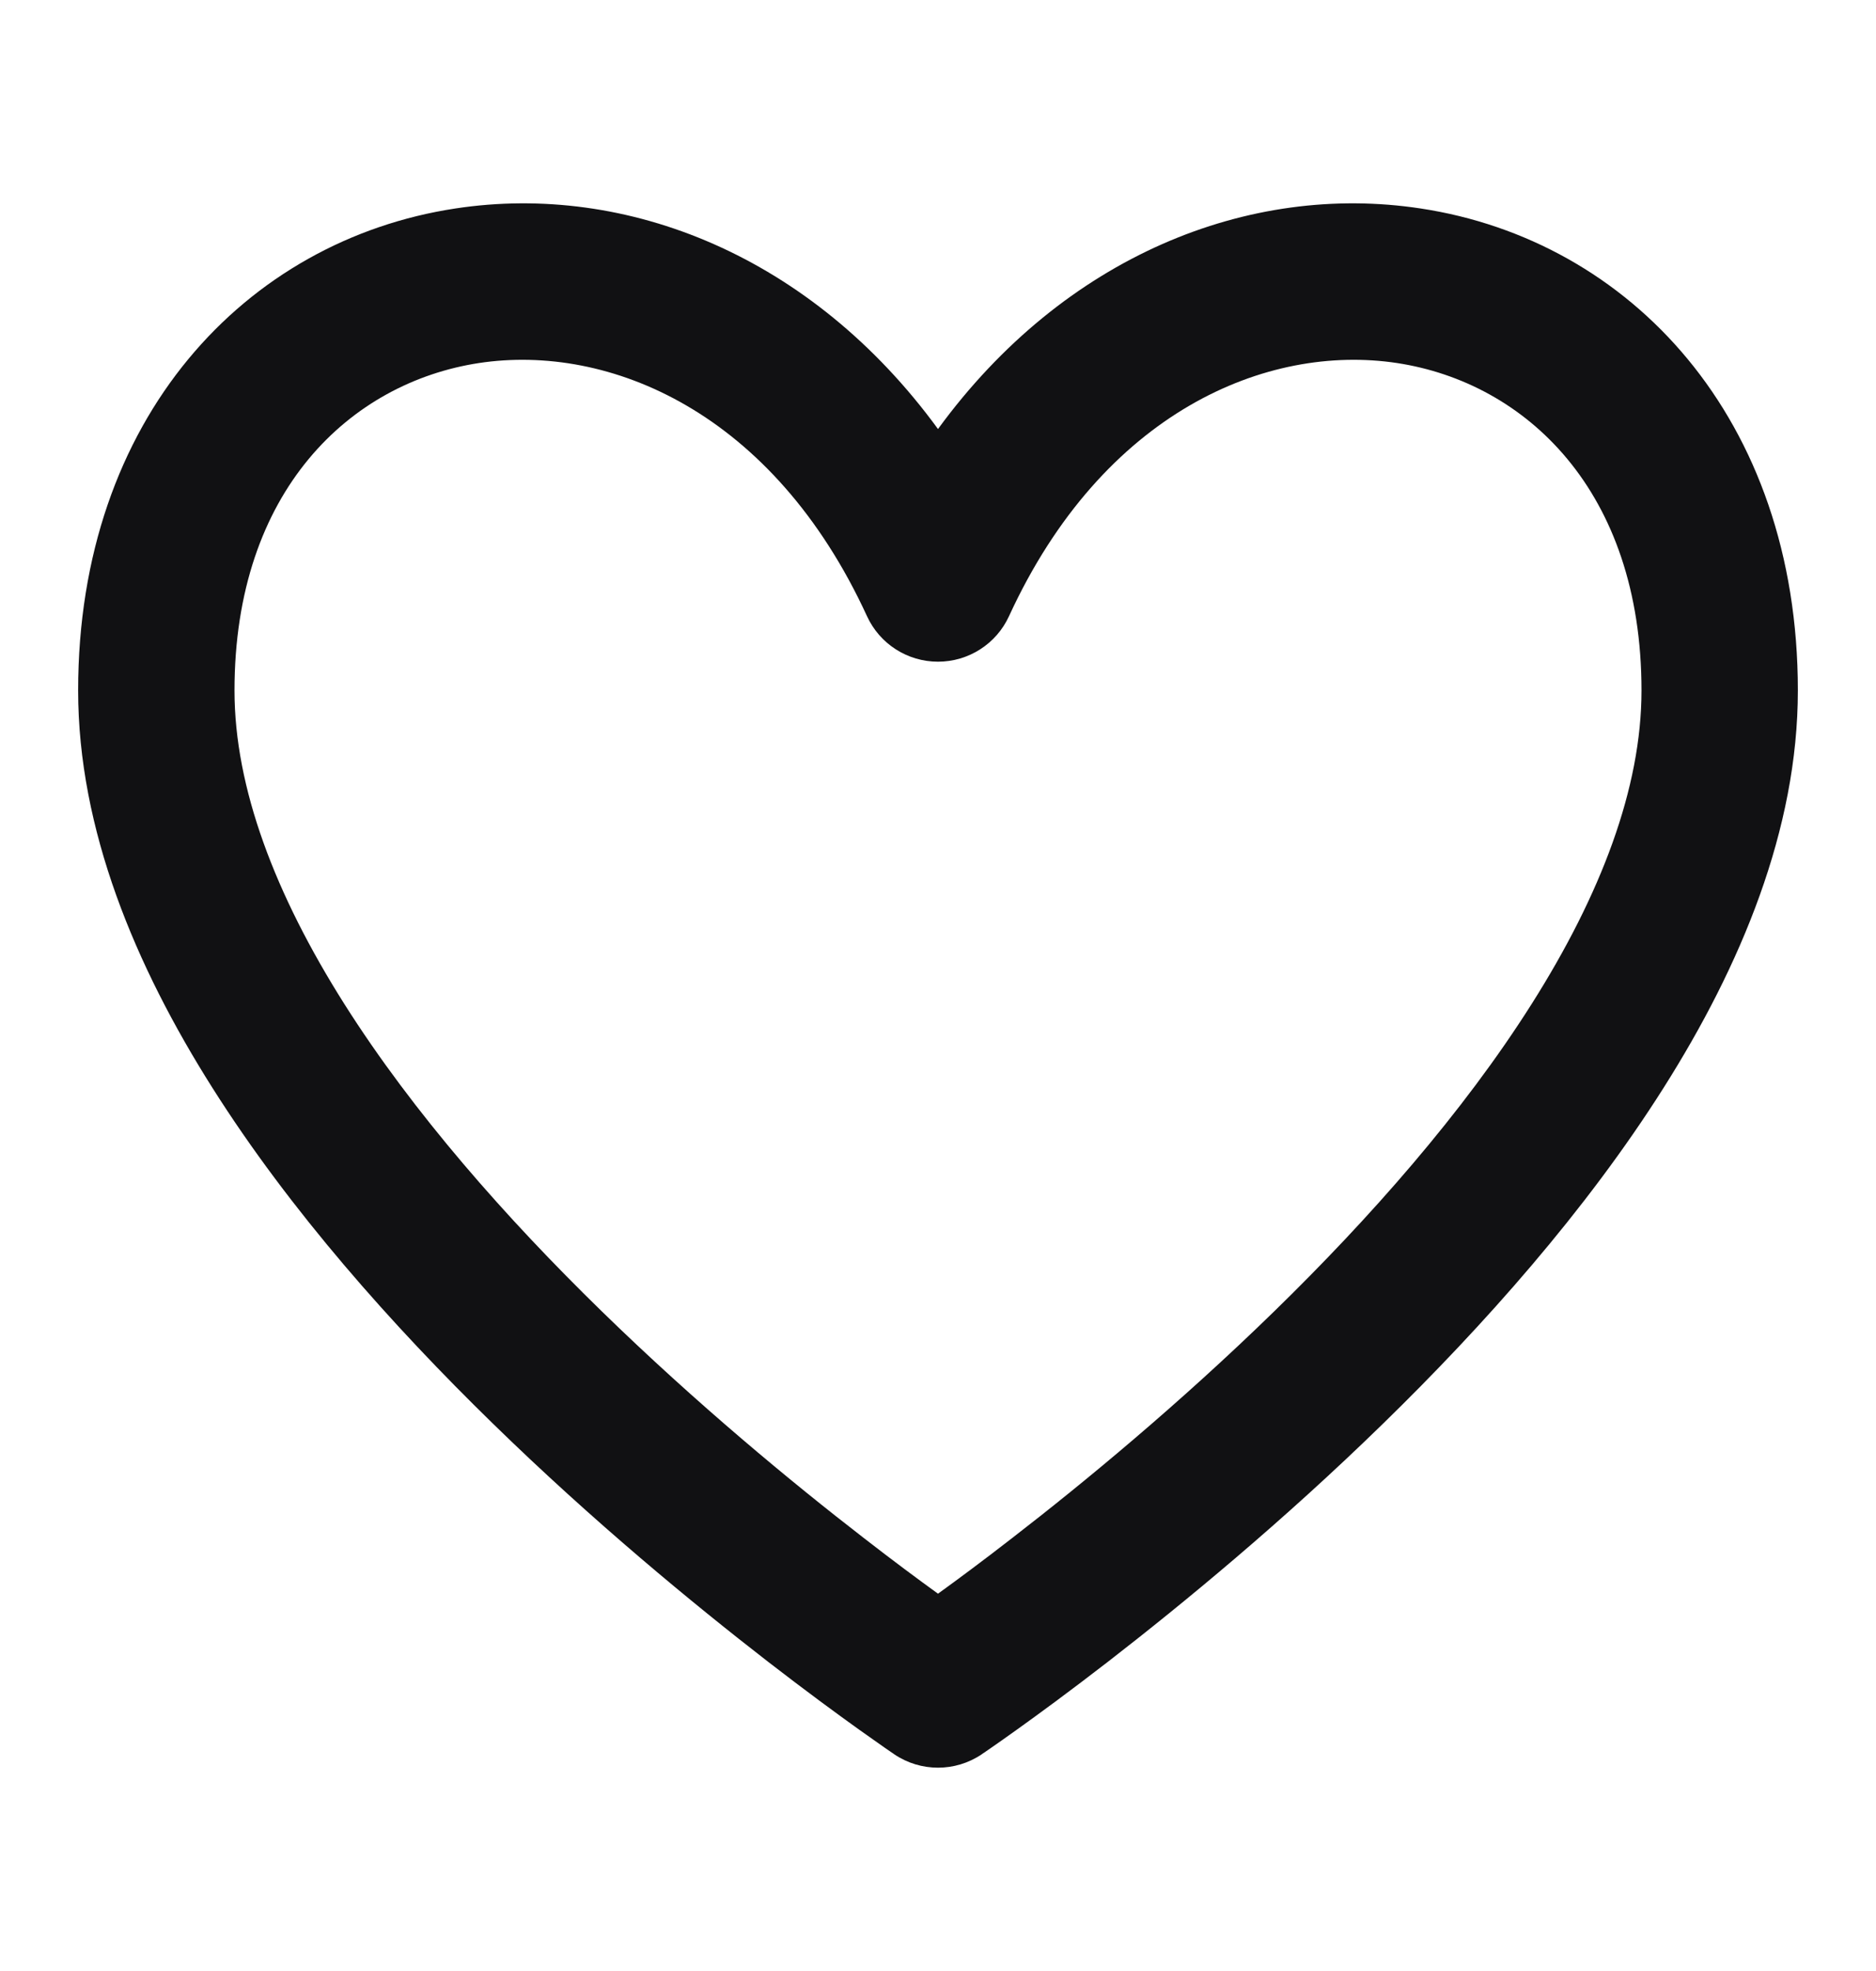<svg width="20" height="21" viewBox="0 0 20 21" fill="none" xmlns="http://www.w3.org/2000/svg">
<path fill-rule="evenodd" clip-rule="evenodd" d="M5.106 3.868C3.741 4.076 2.5 5.222 2.5 7.357C2.5 8.395 2.934 9.532 3.673 10.7C4.407 11.859 5.399 12.981 6.415 13.971C7.428 14.958 8.443 15.795 9.208 16.386C9.521 16.629 9.791 16.829 10 16.98C10.209 16.829 10.479 16.629 10.792 16.386C11.557 15.795 12.572 14.958 13.585 13.971C14.601 12.981 15.593 11.859 16.327 10.7C17.067 9.532 17.5 8.395 17.5 7.357C17.5 5.222 16.259 4.076 14.894 3.868C13.508 3.658 11.758 4.388 10.757 6.565C10.621 6.861 10.325 7.05 10 7.05C9.675 7.05 9.379 6.861 9.243 6.565C8.242 4.388 6.493 3.658 5.106 3.868ZM10 18L10.465 18.692C10.184 18.881 9.816 18.881 9.535 18.692L10 18ZM10 4.571C8.654 2.728 6.685 1.943 4.856 2.221C2.623 2.559 0.833 4.453 0.833 7.357C0.833 8.838 1.442 10.291 2.265 11.591C3.093 12.9 4.184 14.124 5.252 15.165C6.322 16.209 7.39 17.087 8.188 17.705C8.588 18.014 8.922 18.259 9.157 18.427C9.275 18.511 9.368 18.576 9.432 18.621C9.464 18.643 9.489 18.66 9.506 18.672L9.527 18.686L9.532 18.69L9.535 18.692C9.535 18.692 9.535 18.692 10 18C10.465 18.692 10.465 18.692 10.465 18.692L10.468 18.69L10.473 18.686L10.494 18.672C10.511 18.66 10.536 18.643 10.568 18.621C10.633 18.576 10.726 18.511 10.843 18.427C11.078 18.259 11.412 18.014 11.812 17.705C12.61 17.087 13.678 16.209 14.748 15.165C15.816 14.124 16.907 12.9 17.735 11.591C18.558 10.291 19.167 8.838 19.167 7.357C19.167 4.453 17.377 2.559 15.144 2.221C13.315 1.943 11.346 2.728 10 4.571Z" fill="#111113"/>
</svg>
